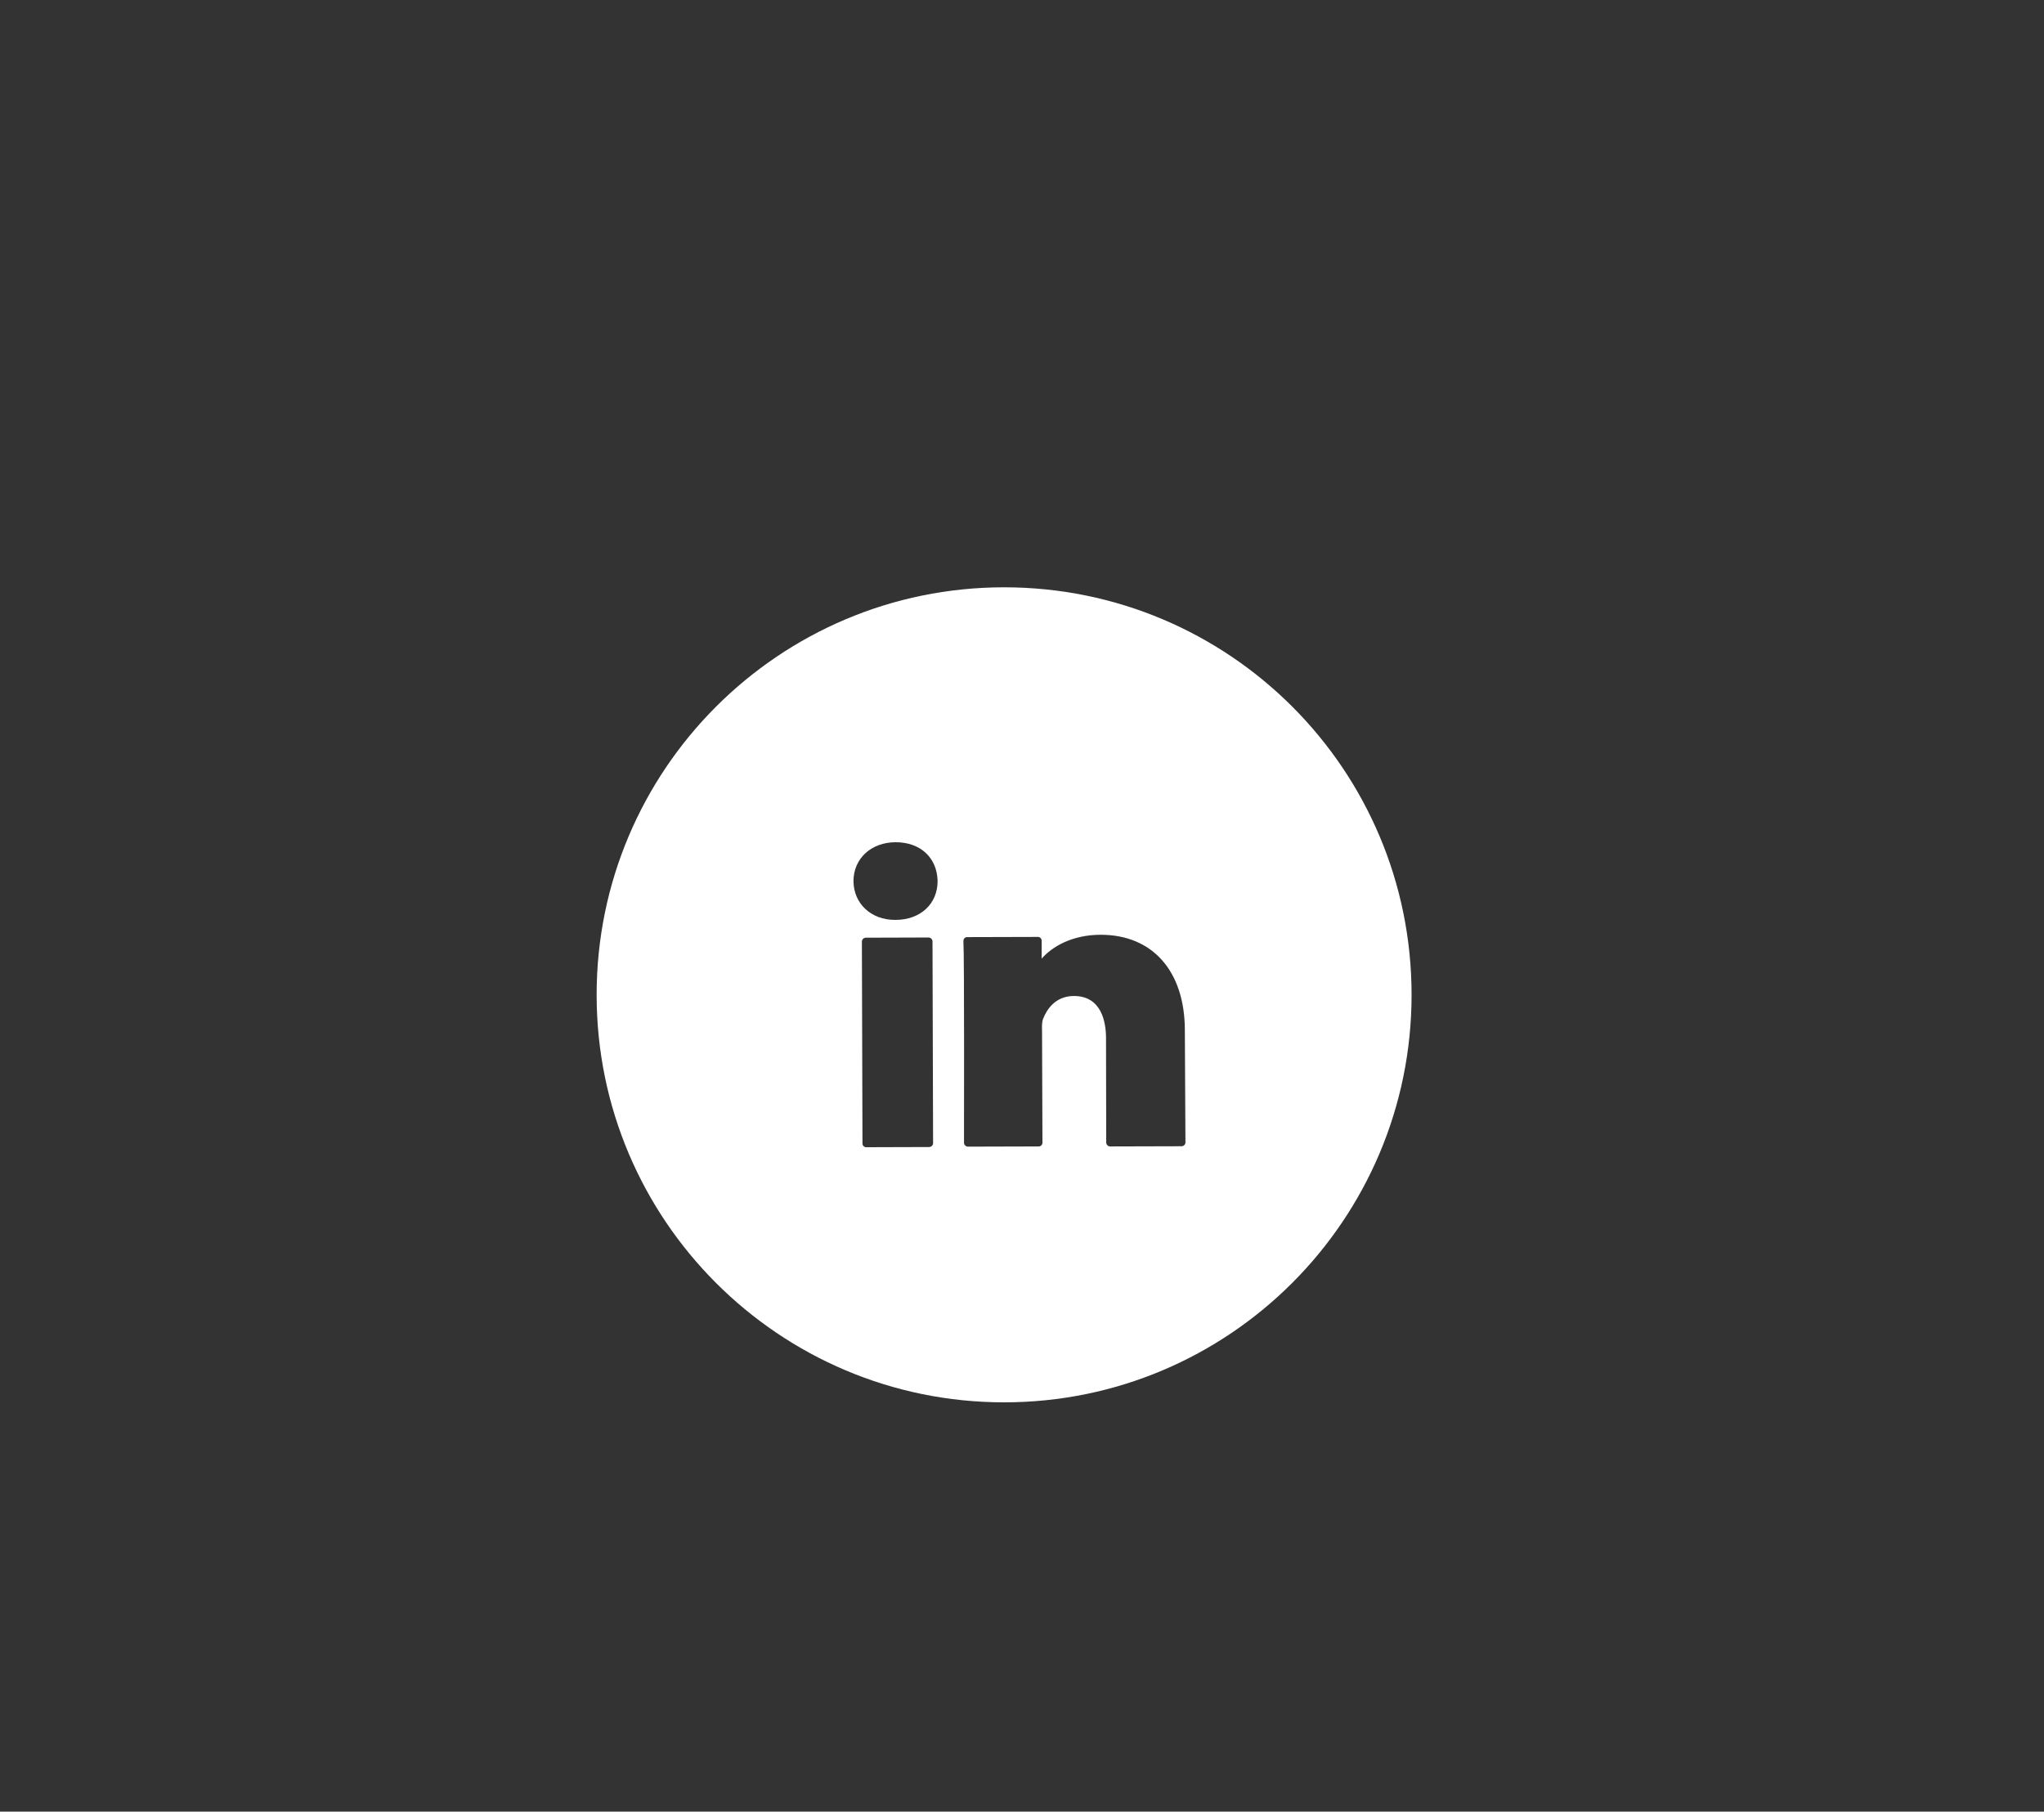 <?xml version="1.0" encoding="utf-8"?>
<!-- Generator: Adobe Illustrator 18.1.0, SVG Export Plug-In . SVG Version: 6.00 Build 0)  -->
<!DOCTYPE svg PUBLIC "-//W3C//DTD SVG 1.1//EN" "http://www.w3.org/Graphics/SVG/1.1/DTD/svg11.dtd">
<svg version="1.1" id="Layer_1" xmlns="http://www.w3.org/2000/svg" xmlns:xlink="http://www.w3.org/1999/xlink" x="0px" y="0px"
	 viewBox="0 0 1044.9 926" enable-background="new 0 0 1044.9 926" xml:space="preserve">
<rect x="0" y="0" width="1044.9" height="926" fill="#333333" stroke="none"/>
<path fill="#FFFFFF" d="M513.3,300.2c-115,0-208.3,93.3-208.3,208.3c0,115,93.3,208.3,208.3,208.3s208.3-93.3,208.3-208.3
	C721.6,393.4,628.4,300.2,513.3,300.2z M476.4,585.7c-0.4,0.4-0.9,0.6-1.4,0.6l-32.2,0.1h0c-1.1,0-1.9-0.9-1.9-1.9l-0.3-103.2
	c0-1.1,0.9-1.9,1.9-2l32.2-0.1h0c0.5,0,1,0.2,1.4,0.6c0.4,0.4,0.6,0.9,0.6,1.4l0.3,103.2C477,584.8,476.8,585.3,476.4,585.7z
	 M457.8,470.2h-0.3c-12.2,0-21.1-8.3-21.2-19.8c0-11.5,9-19.9,21.6-19.9c12.6,0,21.1,7.9,21.4,19.7
	C479.4,462,470.5,470.2,457.8,470.2z M604,585.9l-36.5,0.1h0c-0.5,0-1-0.2-1.4-0.6c-0.4-0.4-0.6-0.9-0.6-1.4l-0.1-53.4
	c0-8-2.2-21.5-16.4-21.5c-9.7,0-14,7.2-15.7,11.5c-0.7,1.6-0.7,4-0.6,6.6l0,1.1l0.2,55.8c0,1.1-0.9,1.9-1.9,1.9l-36.2,0.1h0
	c-0.5,0-1-0.2-1.4-0.6c-0.4-0.4-0.6-0.9-0.6-1.4c0-1,0.2-94.6-0.3-103.1c0-0.5,0.2-1.1,0.5-1.4c0.4-0.4,0.9-0.6,1.4-0.6l36.2-0.1h0
	c1.1,0,1.9,0.9,1.9,1.9l0,9.2c5.4-6.2,15.7-12.2,30.2-12.2c26.5,0,42.9,18.6,43,48.6L606,584C606,585,605.1,585.9,604,585.9z"/>
</svg>
